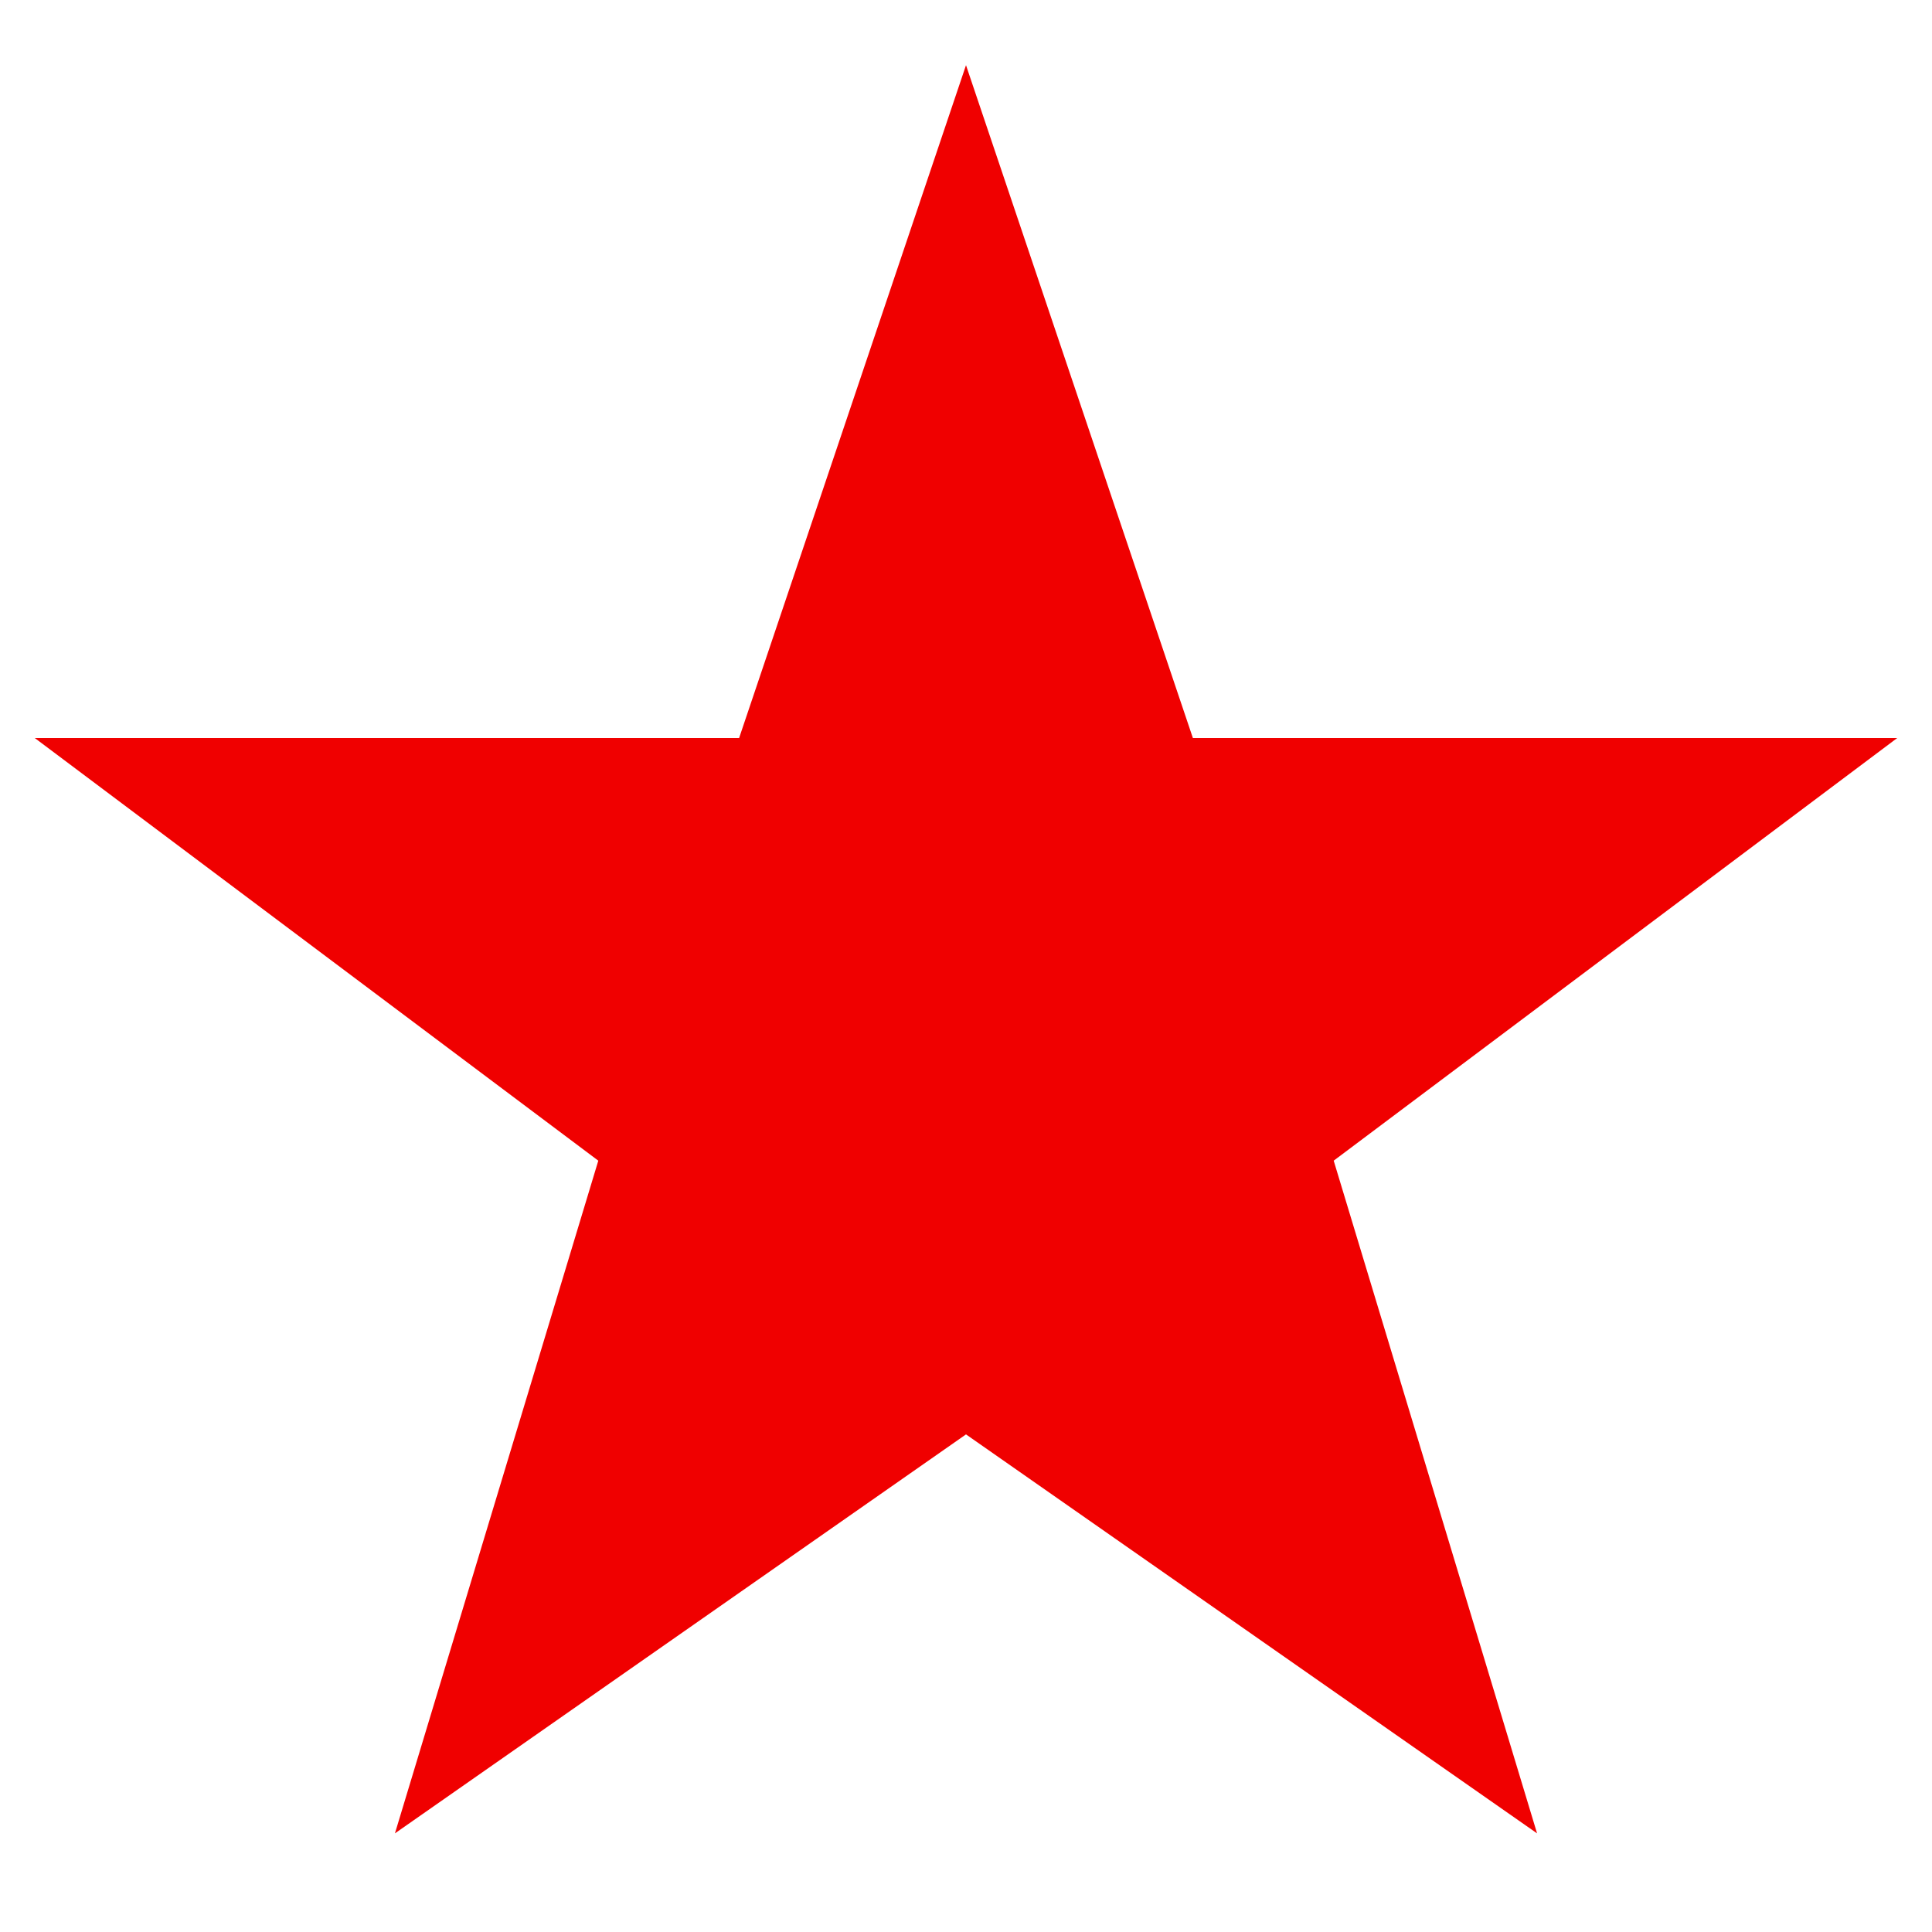 <?xml version='1.0' encoding='utf-8'?>

<svg xmlns='http://www.w3.org/2000/svg' version='1.1'
  viewBox='25 -5 250 250' width="13.5mm" height="13.5mm">
  <desc>Red star</desc>

  <polygon fill='#f00000' stroke='#f00000' stroke-width='1'
    points='150,5 179,91 269,91 197,145 223,231
            150,180 77,231 103,145 31,91 121,91'/>
</svg>
